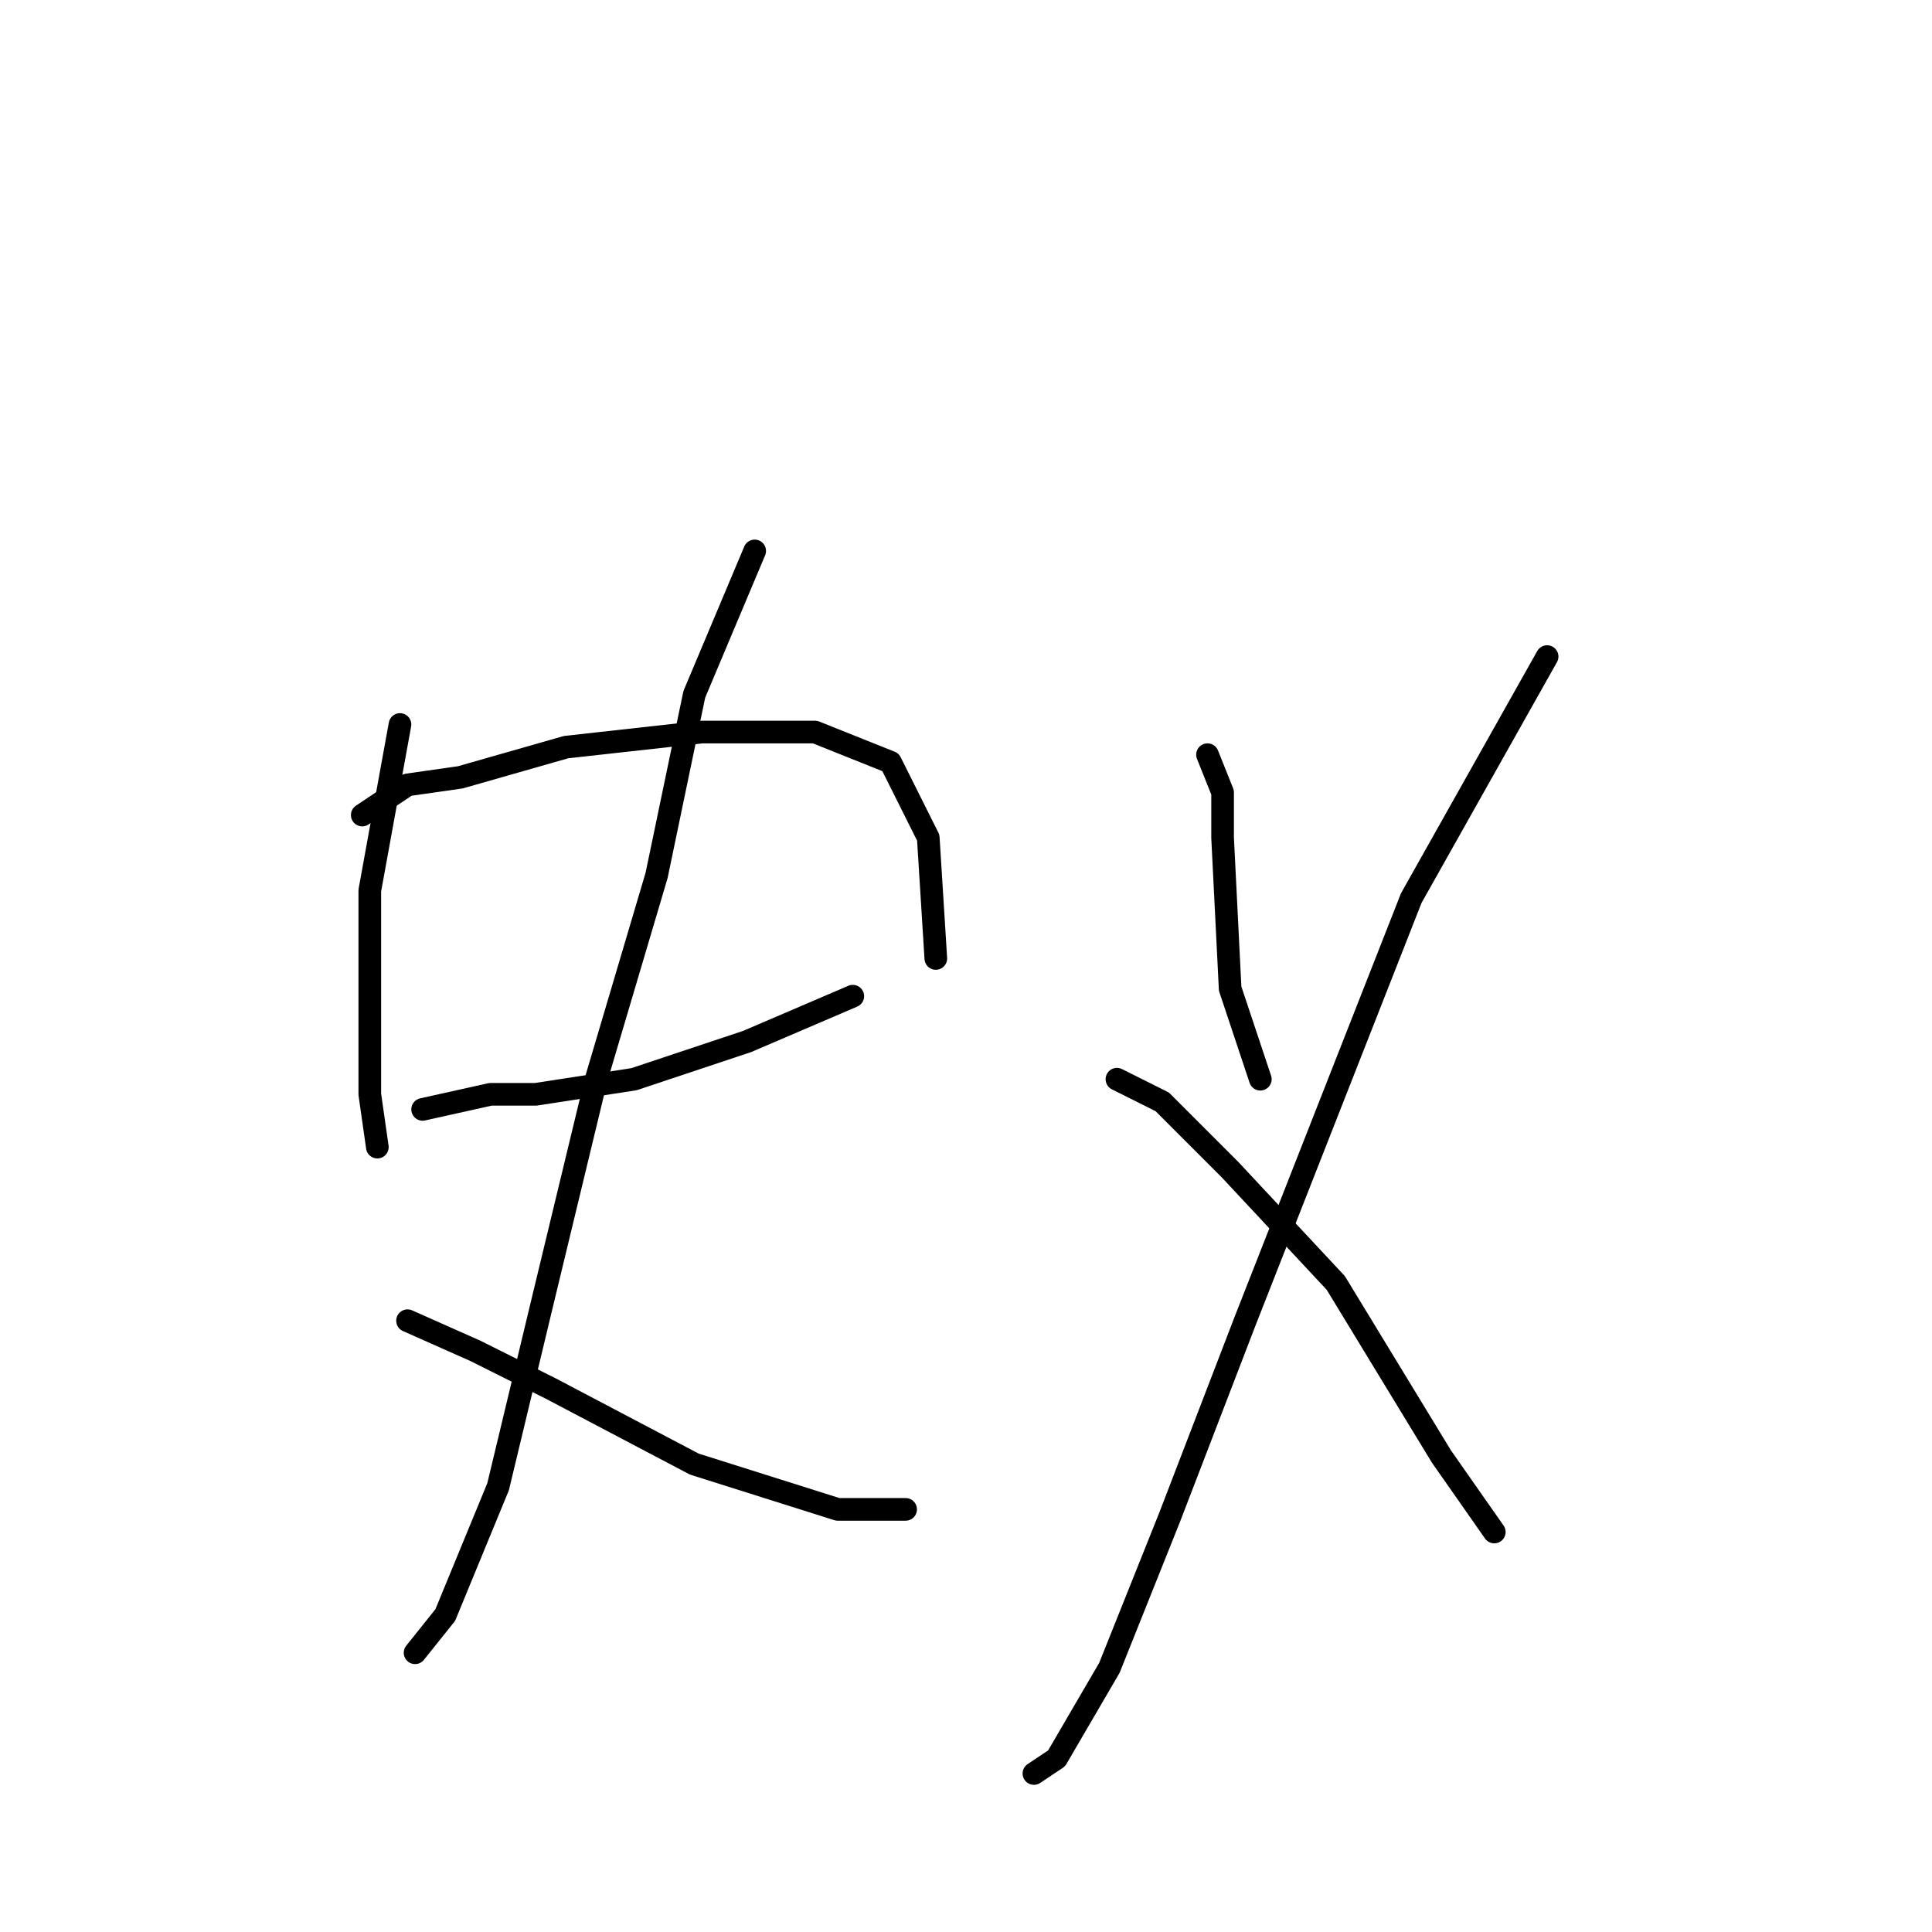 <?xml version="1.0" standalone="no"?>
    <svg width="256" height="256" xmlns="http://www.w3.org/2000/svg" version="1.1">
    <polyline stroke="black" stroke-width="3" stroke-linecap="round" fill="transparent" stroke-linejoin="round" points="53 96 49 118 49 131 49 145 50 152 50 152 " />
        <polyline stroke="black" stroke-width="3" stroke-linecap="round" fill="transparent" stroke-linejoin="round" points="48 108 54 104 61 103 75 99 93 97 108 97 118 101 123 111 124 127 124 127 " />
        <polyline stroke="black" stroke-width="3" stroke-linecap="round" fill="transparent" stroke-linejoin="round" points="56 147 65 145 71 145 84 143 99 138 113 132 113 132 " />
        <polyline stroke="black" stroke-width="3" stroke-linecap="round" fill="transparent" stroke-linejoin="round" points="100 73 92 92 87 116 79 143 72 172 66 197 59 214 55 219 55 219 " />
        <polyline stroke="black" stroke-width="3" stroke-linecap="round" fill="transparent" stroke-linejoin="round" points="54 175 63 179 73 184 92 194 111 200 120 200 120 200 " />
        <polyline stroke="black" stroke-width="3" stroke-linecap="round" fill="transparent" stroke-linejoin="round" points="160 100 162 105 162 111 163 131 167 143 167 143 " />
        <polyline stroke="black" stroke-width="3" stroke-linecap="round" fill="transparent" stroke-linejoin="round" points="205 87 187 119 176 147 165 175 155 201 147 221 140 233 137 235 137 235 " />
        <polyline stroke="black" stroke-width="3" stroke-linecap="round" fill="transparent" stroke-linejoin="round" points="148 143 154 146 163 155 177 170 191 193 198 203 198 203 " />
        </svg>